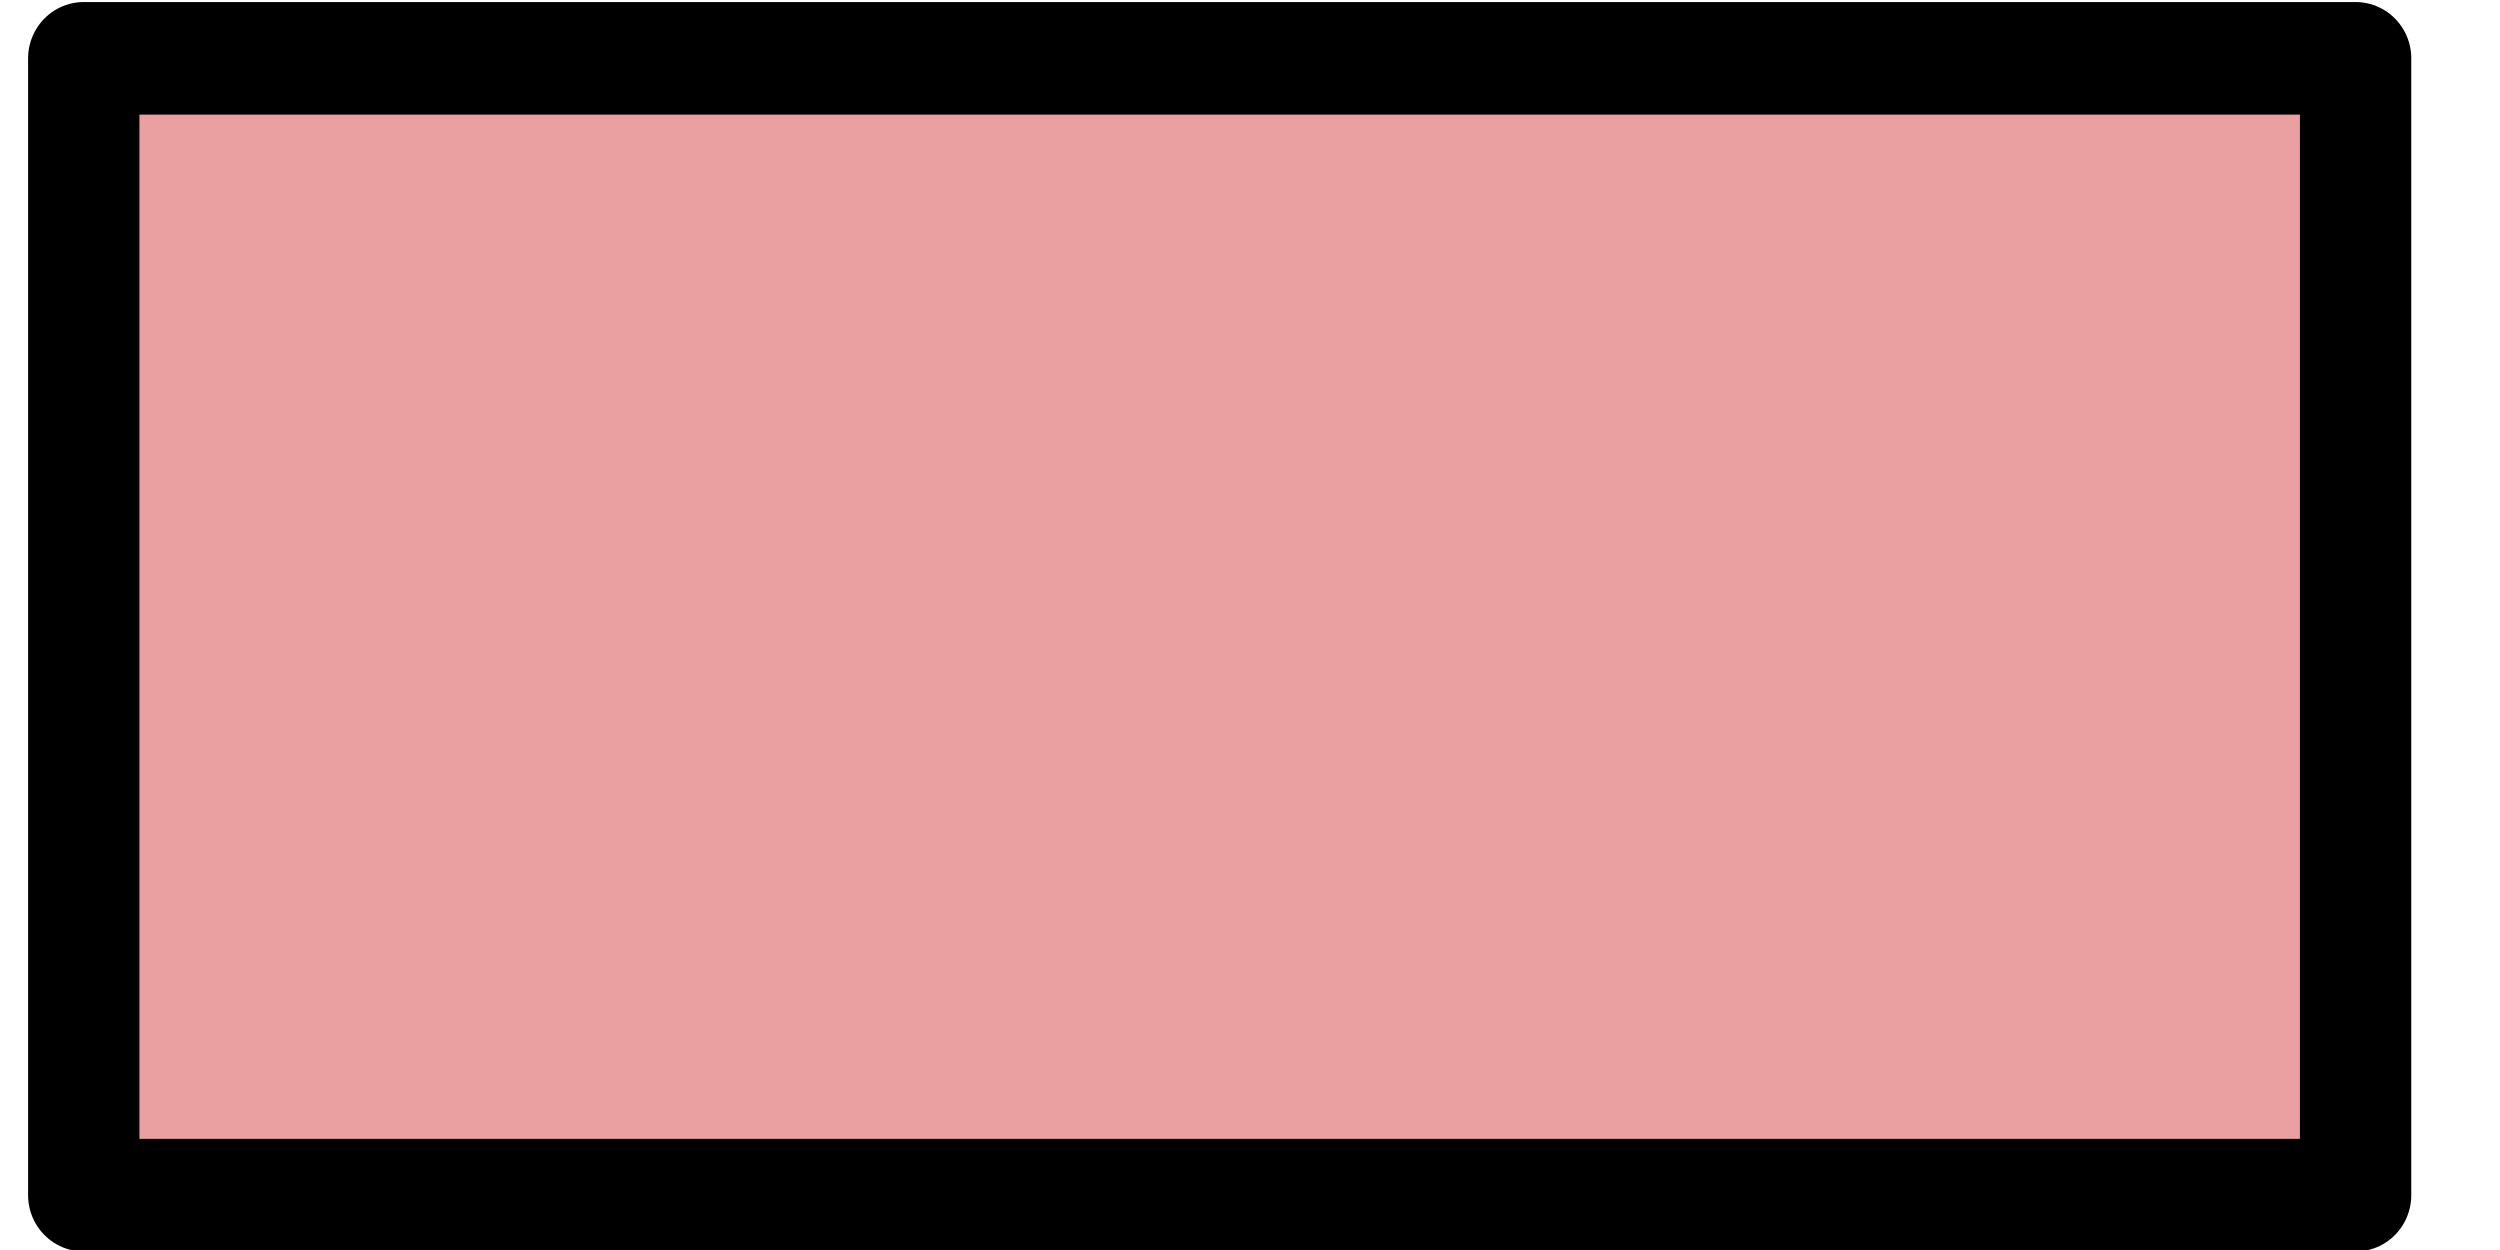 <?xml version="1.0" encoding="UTF-8" standalone="no"?>
<!DOCTYPE svg PUBLIC "-//W3C//DTD SVG 1.1//EN" "http://www.w3.org/Graphics/SVG/1.1/DTD/svg11.dtd">
<svg width="100%" height="100%" viewBox="0 0 22 11" version="1.1" xmlns="http://www.w3.org/2000/svg" xmlns:xlink="http://www.w3.org/1999/xlink" xml:space="preserve" xmlns:serif="http://www.serif.com/" style="fill-rule:evenodd;clip-rule:evenodd;stroke-linecap:round;stroke-linejoin:round;stroke-miterlimit:1.5;">
    <g transform="matrix(1,0,0,1,-19,-474)">
        <g id="i5" transform="matrix(1.065,0,0,1.077,-649.117,448.856)">
            <rect x="628.032" y="23.823" width="18.772" height="9.289" style="fill:rgb(234,160,160);stroke:black;stroke-width:0.92px;"/>
        </g>
    </g>
</svg>
